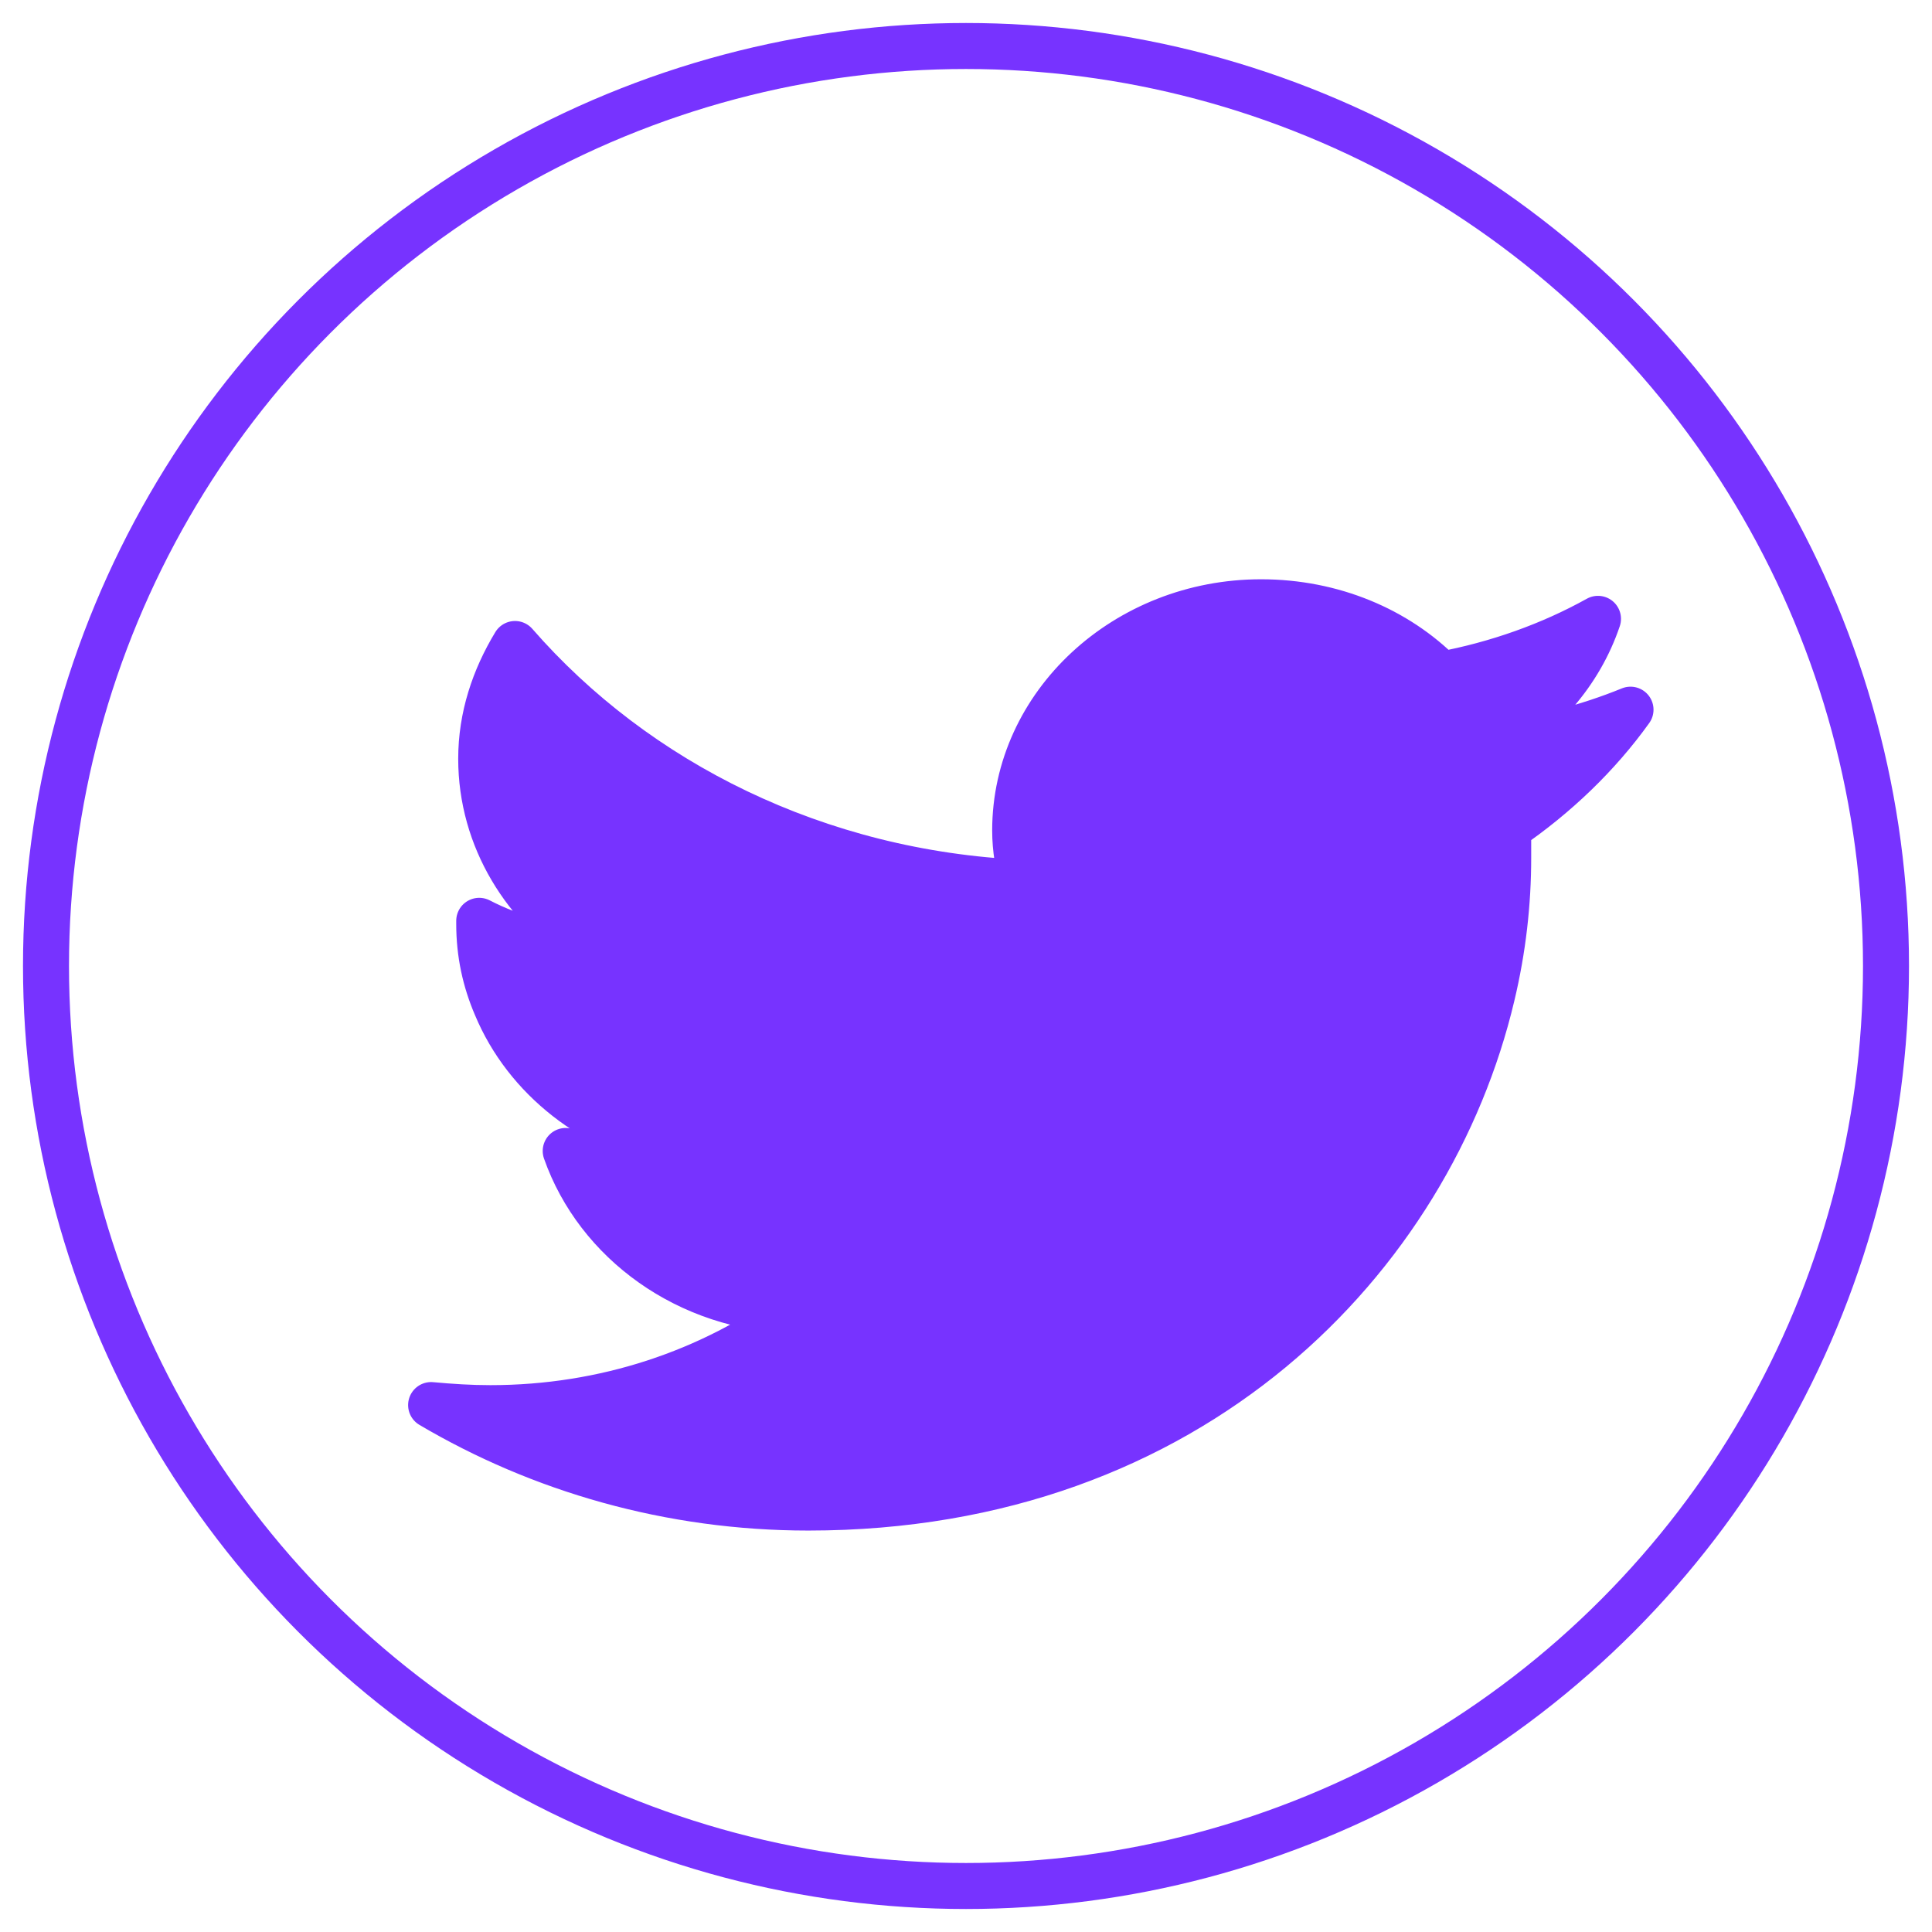 <?xml version="1.0" encoding="UTF-8"?>
<svg width="42px" height="42px" viewBox="0 0 42 42" version="1.1" xmlns="http://www.w3.org/2000/svg" xmlns:xlink="http://www.w3.org/1999/xlink">
    <!-- Generator: sketchtool 51.3 (57544) - http://www.bohemiancoding.com/sketch -->
    <title>9DF7B03B-1864-4E9D-9E74-F2A577A2C3BA</title>
    <desc>Created with sketchtool.</desc>
    <defs></defs>
    <g id="Page-1" stroke="none" stroke-width="1" fill="none" fill-rule="evenodd">
        <g id="Inicio-Hover" transform="translate(-467, -698)" stroke="#7733FF">
            <g id="Enlaces" transform="translate(468, 699)">
                <g id="Twitter-Hover">
                    <path d="M34.446,14.428 C33.498,14.815 32.466,15.082 31.378,15.215 C32.494,14.588 33.342,13.627 33.739,12.453 C32.707,13.027 31.547,13.44 30.331,13.667 C29.369,12.694 27.97,12.093 26.415,12.093 C23.474,12.093 21.069,14.321 21.069,17.056 C21.069,17.457 21.14,17.83 21.225,18.191 C16.771,17.99 12.826,16.016 10.196,13 C9.743,13.748 9.461,14.588 9.461,15.495 C9.461,17.23 10.422,18.751 11.836,19.632 C10.959,19.618 10.139,19.391 9.418,19.018 C9.418,19.044 9.418,19.058 9.418,19.084 C9.418,19.725 9.546,20.312 9.786,20.872 C10.436,22.434 11.921,23.607 13.717,23.941 C13.25,24.061 12.797,24.128 12.303,24.128 C11.963,24.128 11.624,24.088 11.298,24.021 C11.992,25.996 13.957,27.437 16.291,27.49 C14.452,28.825 12.162,29.612 9.659,29.612 C9.22,29.612 8.81,29.585 8.372,29.545 C10.747,30.946 13.561,31.773 16.573,31.773 C24.93,31.773 30.091,26.316 31.433,20.645 C31.675,19.632 31.787,18.631 31.787,17.643 C31.787,17.43 31.787,17.204 31.787,17.003 C32.82,16.296 33.739,15.415 34.446,14.428 Z" id="Fill-1" fill="#7733FF" stroke-linecap="round" stroke-linejoin="round"></path>
                    <circle id="Oval" cx="20" cy="20" r="20"></circle>
                </g>
            </g>
        </g>
    </g>
</svg>